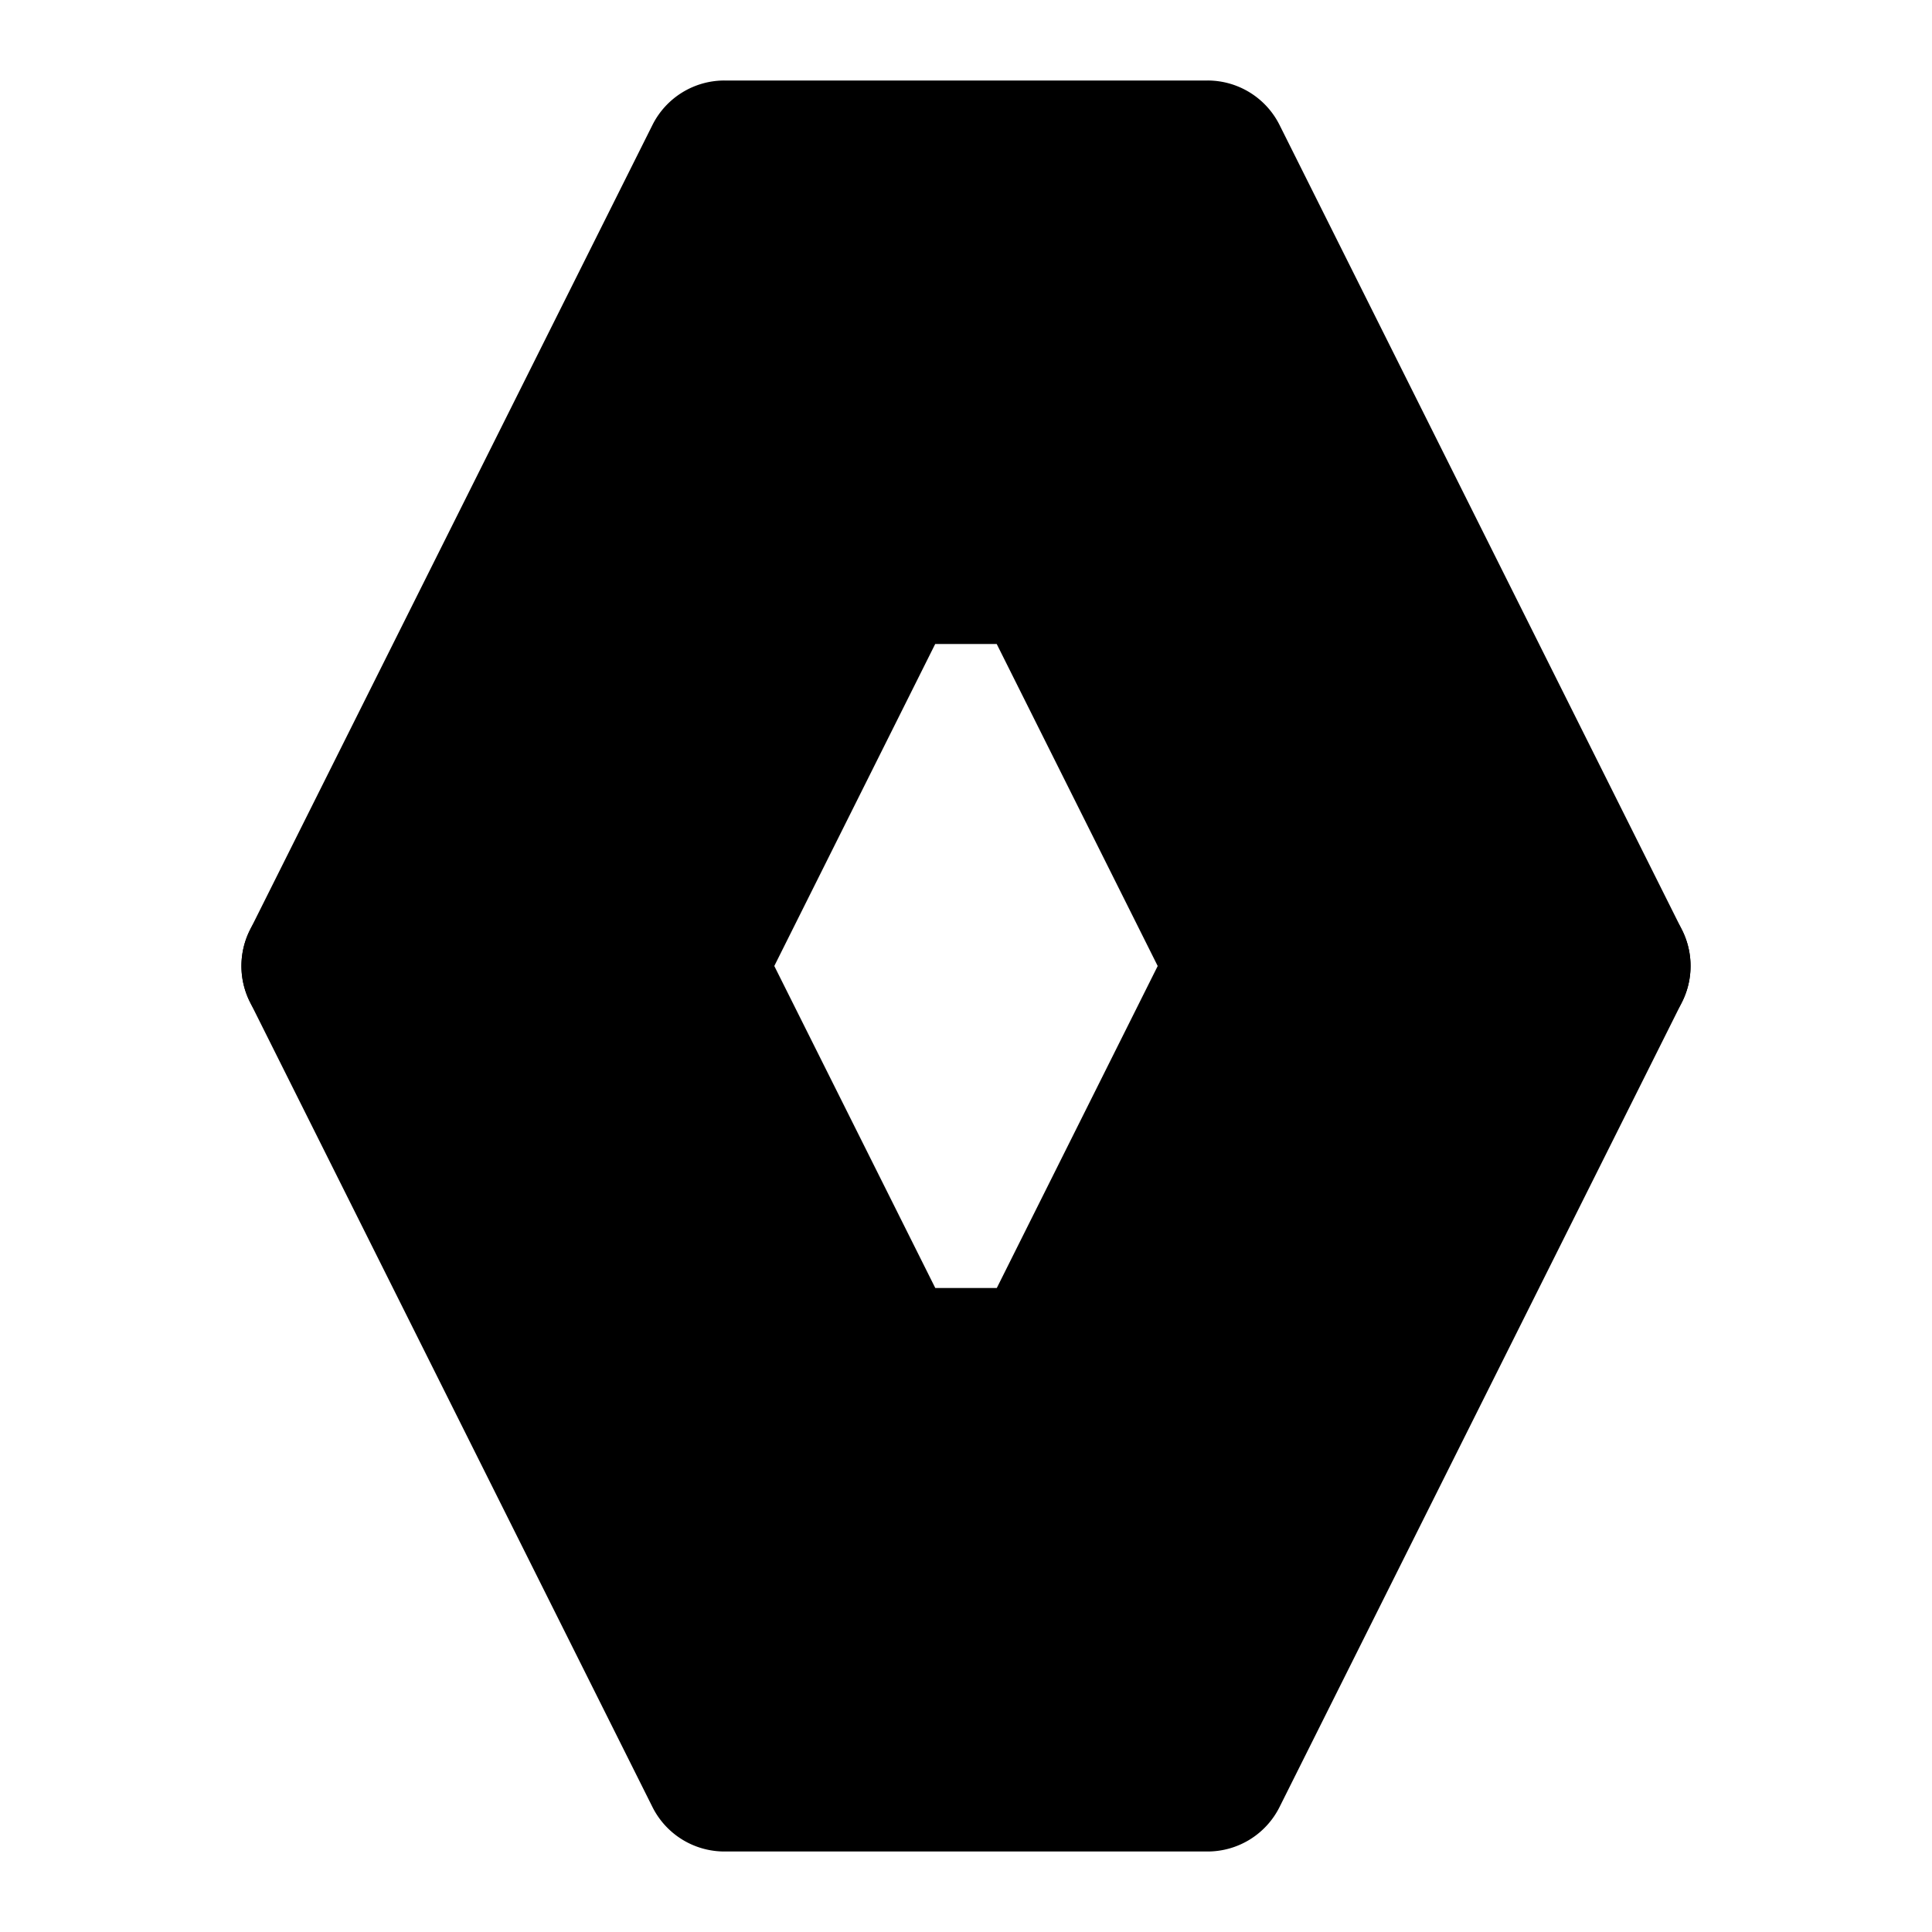 <svg xmlns="http://www.w3.org/2000/svg" width="48" height="48" viewBox="0 0 48 48"><path d="M30 4H18L8 24h9l5-10h4l5 10h9z"/><path d="M18 2a2 2 0 0 0-1.79 1.105l-10 20A2 2 0 0 0 8 26h9a2 2 0 0 0 1.79-1.105L23.235 16h1.528l4.447 8.895A2 2 0 0 0 31 26h9a2 2 0 0 0 1.79-2.895l-10-20A2 2 0 0 0 30 2Zm1.236 4h9.528l8 16h-4.528l-4.447-8.895A2 2 0 0 0 26 12h-4a2 2 0 0 0-1.79 1.105L15.765 22h-4.528z"/><path d="M30 44H18L8 24h9l5 10h4l5-10h9z"/><path d="M8 22a2 2 0 0 0-1.79 2.895l10 20A2 2 0 0 0 18 46h12a2 2 0 0 0 1.79-1.105l10-20A2 2 0 0 0 40 22h-9a2 2 0 0 0-1.79 1.105L24.765 32h-1.528l-4.447-8.895A2 2 0 0 0 17 22Zm3.236 4h4.528l4.447 8.895A2 2 0 0 0 22 36h4a2 2 0 0 0 1.79-1.105L32.235 26h4.528l-8 16h-9.528z"/></svg>